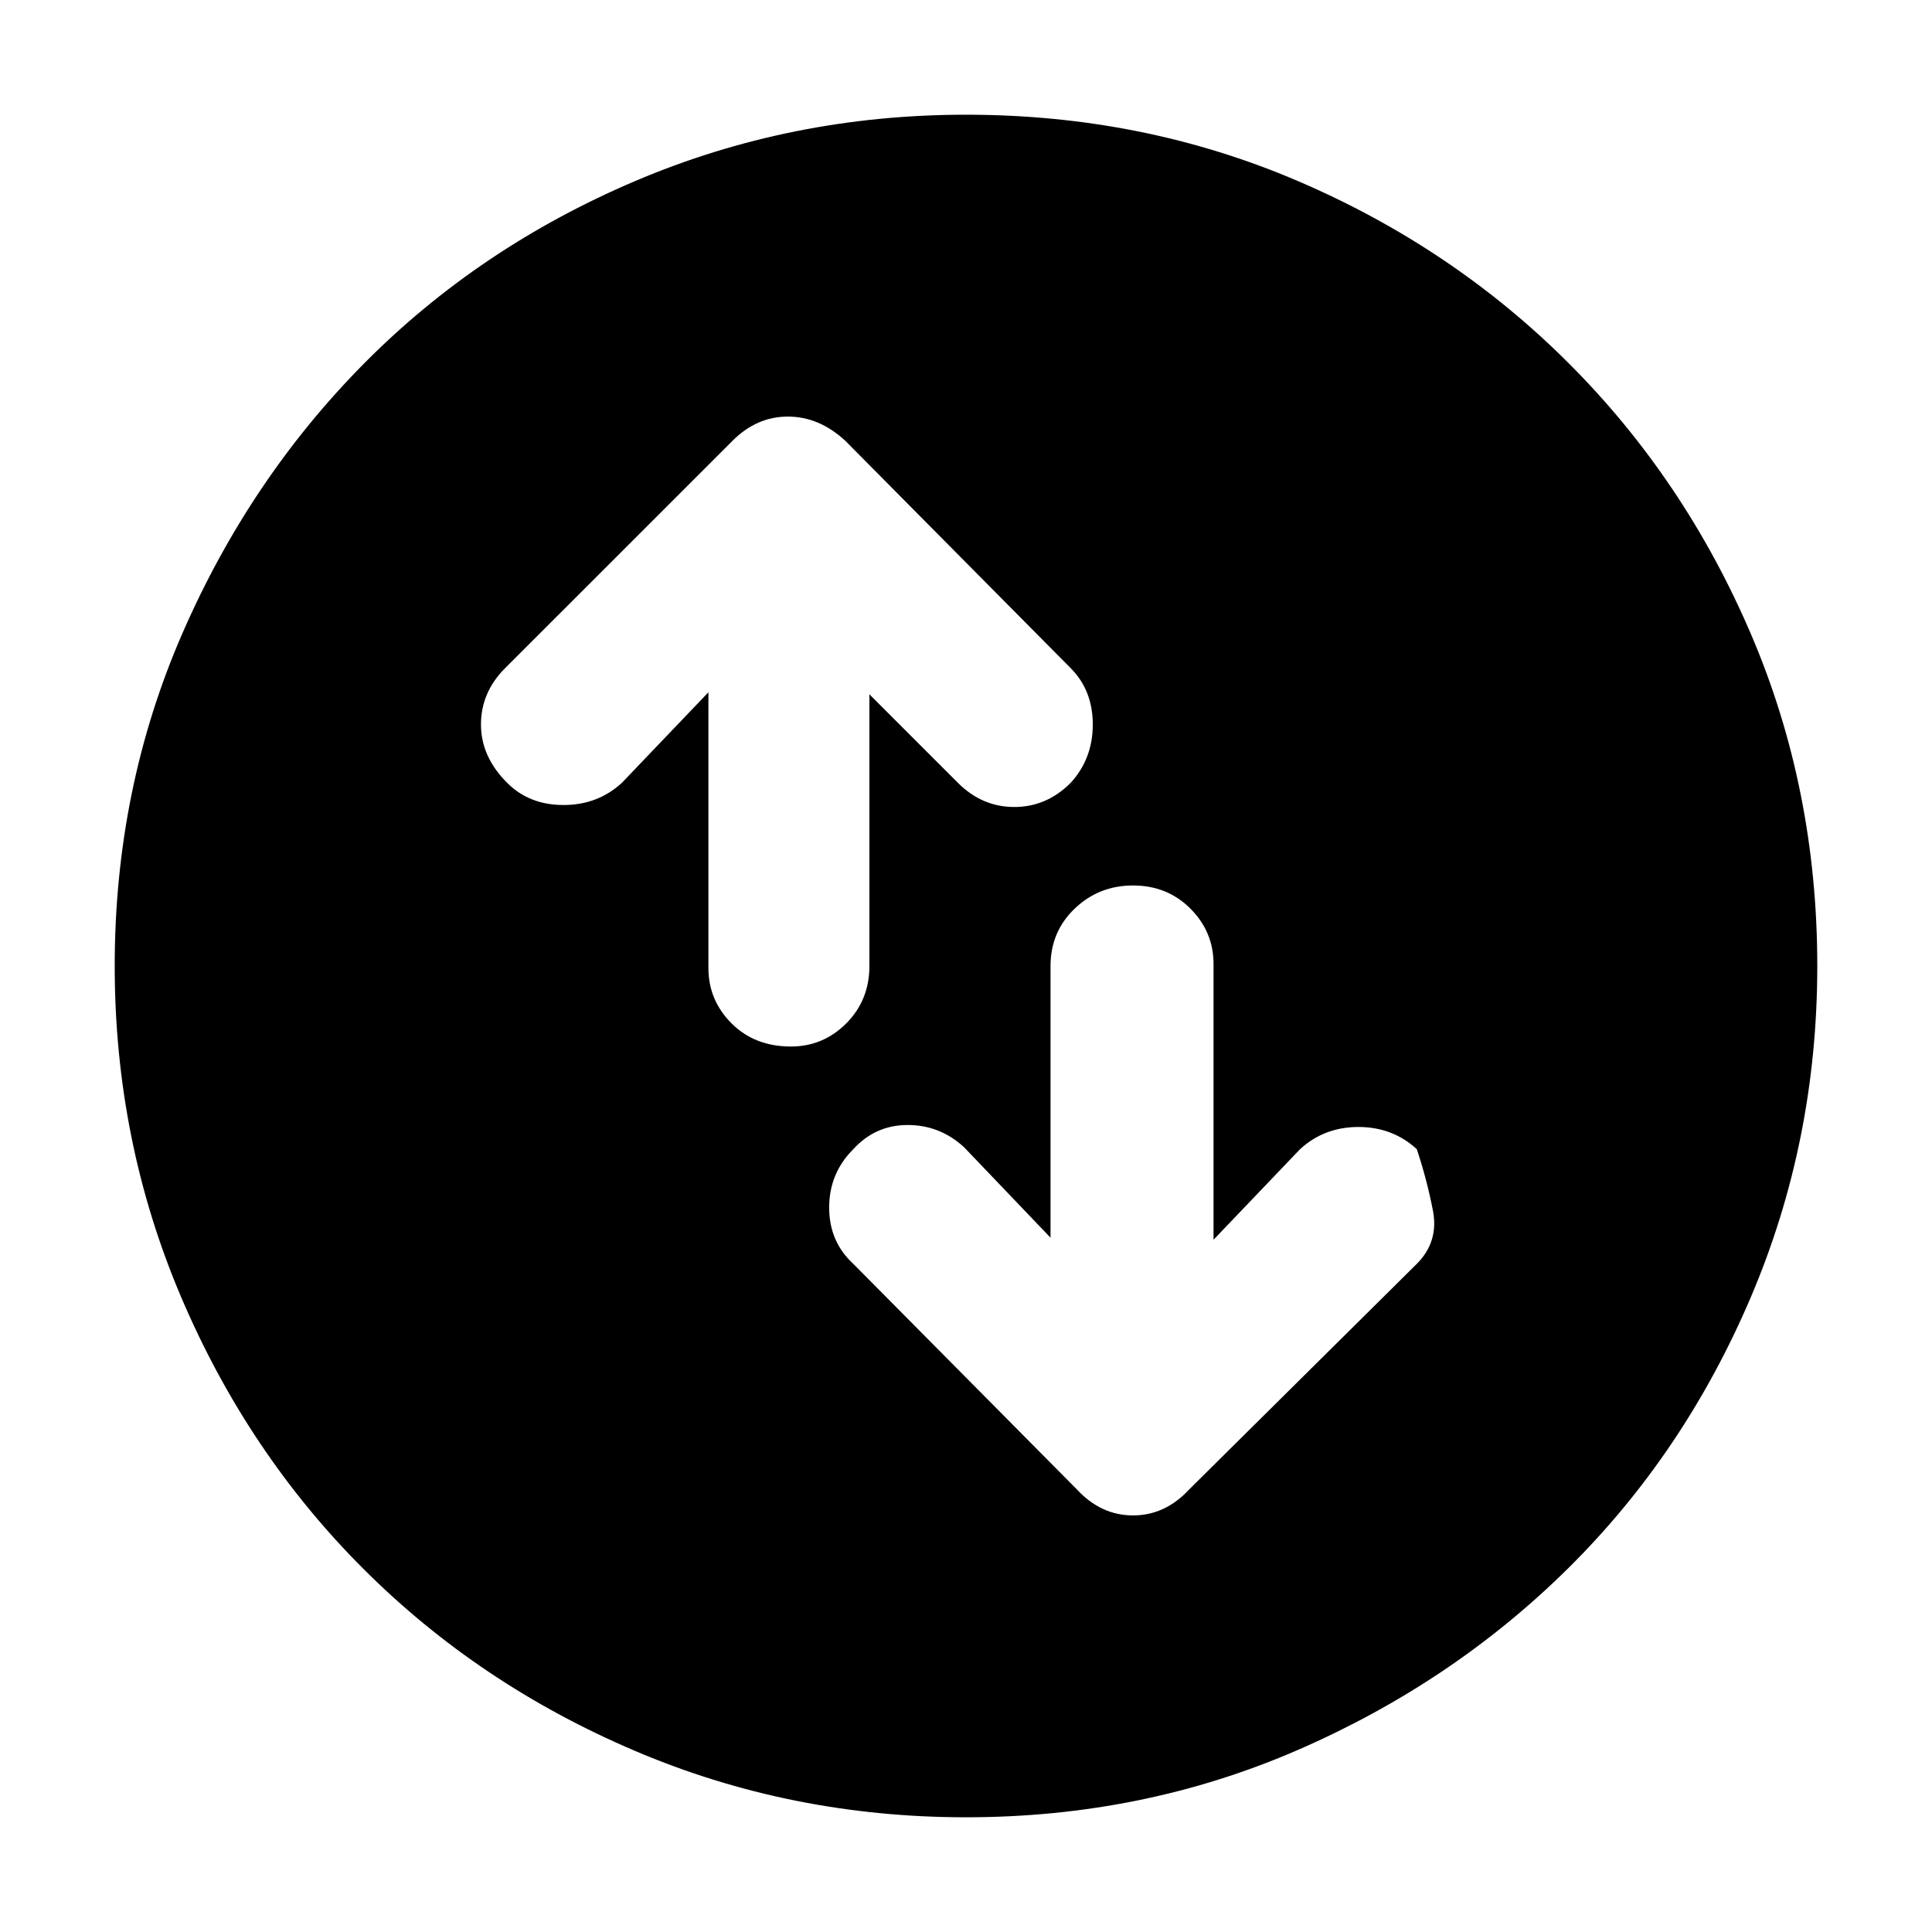 <svg xmlns="http://www.w3.org/2000/svg" height="40" width="40"><path d="M23.458 18.333q-.708 0-1.208.479-.5.48-.5 1.188v5.625l-1.792-1.875q-.5-.458-1.166-.458-.667 0-1.125.5-.5.5-.5 1.208t.5 1.167l4.625 4.666q.5.542 1.166.542.667 0 1.167-.542l4.708-4.666q.459-.459.334-1.105-.125-.645-.334-1.27-.5-.459-1.208-.459t-1.208.459l-1.792 1.875v-5.709q0-.666-.479-1.146-.479-.479-1.188-.479Zm-7.083 3.334q.667 0 1.146-.479Q18 20.708 18 20v-5.625l1.833 1.833q.5.5 1.167.5t1.167-.5q.458-.5.458-1.208t-.458-1.167L17.5 9.125q-.542-.5-1.188-.5-.645 0-1.145.5l-4.709 4.708q-.5.5-.5 1.167t.542 1.208q.458.459 1.167.459.708 0 1.208-.459l1.792-1.875v5.709q0 .666.479 1.146.479.479 1.229.479ZM20 37.625q-3.625 0-6.854-1.375t-5.625-3.771q-2.396-2.396-3.771-5.625T2.375 20q0-3.667 1.396-6.875t3.771-5.604q2.375-2.396 5.604-3.771T20 2.375q3.667 0 6.875 1.375t5.604 3.771q2.396 2.396 3.771 5.604T37.625 20q0 3.625-1.375 6.854t-3.771 5.604q-2.396 2.375-5.604 3.771T20 37.625Z"/></svg>